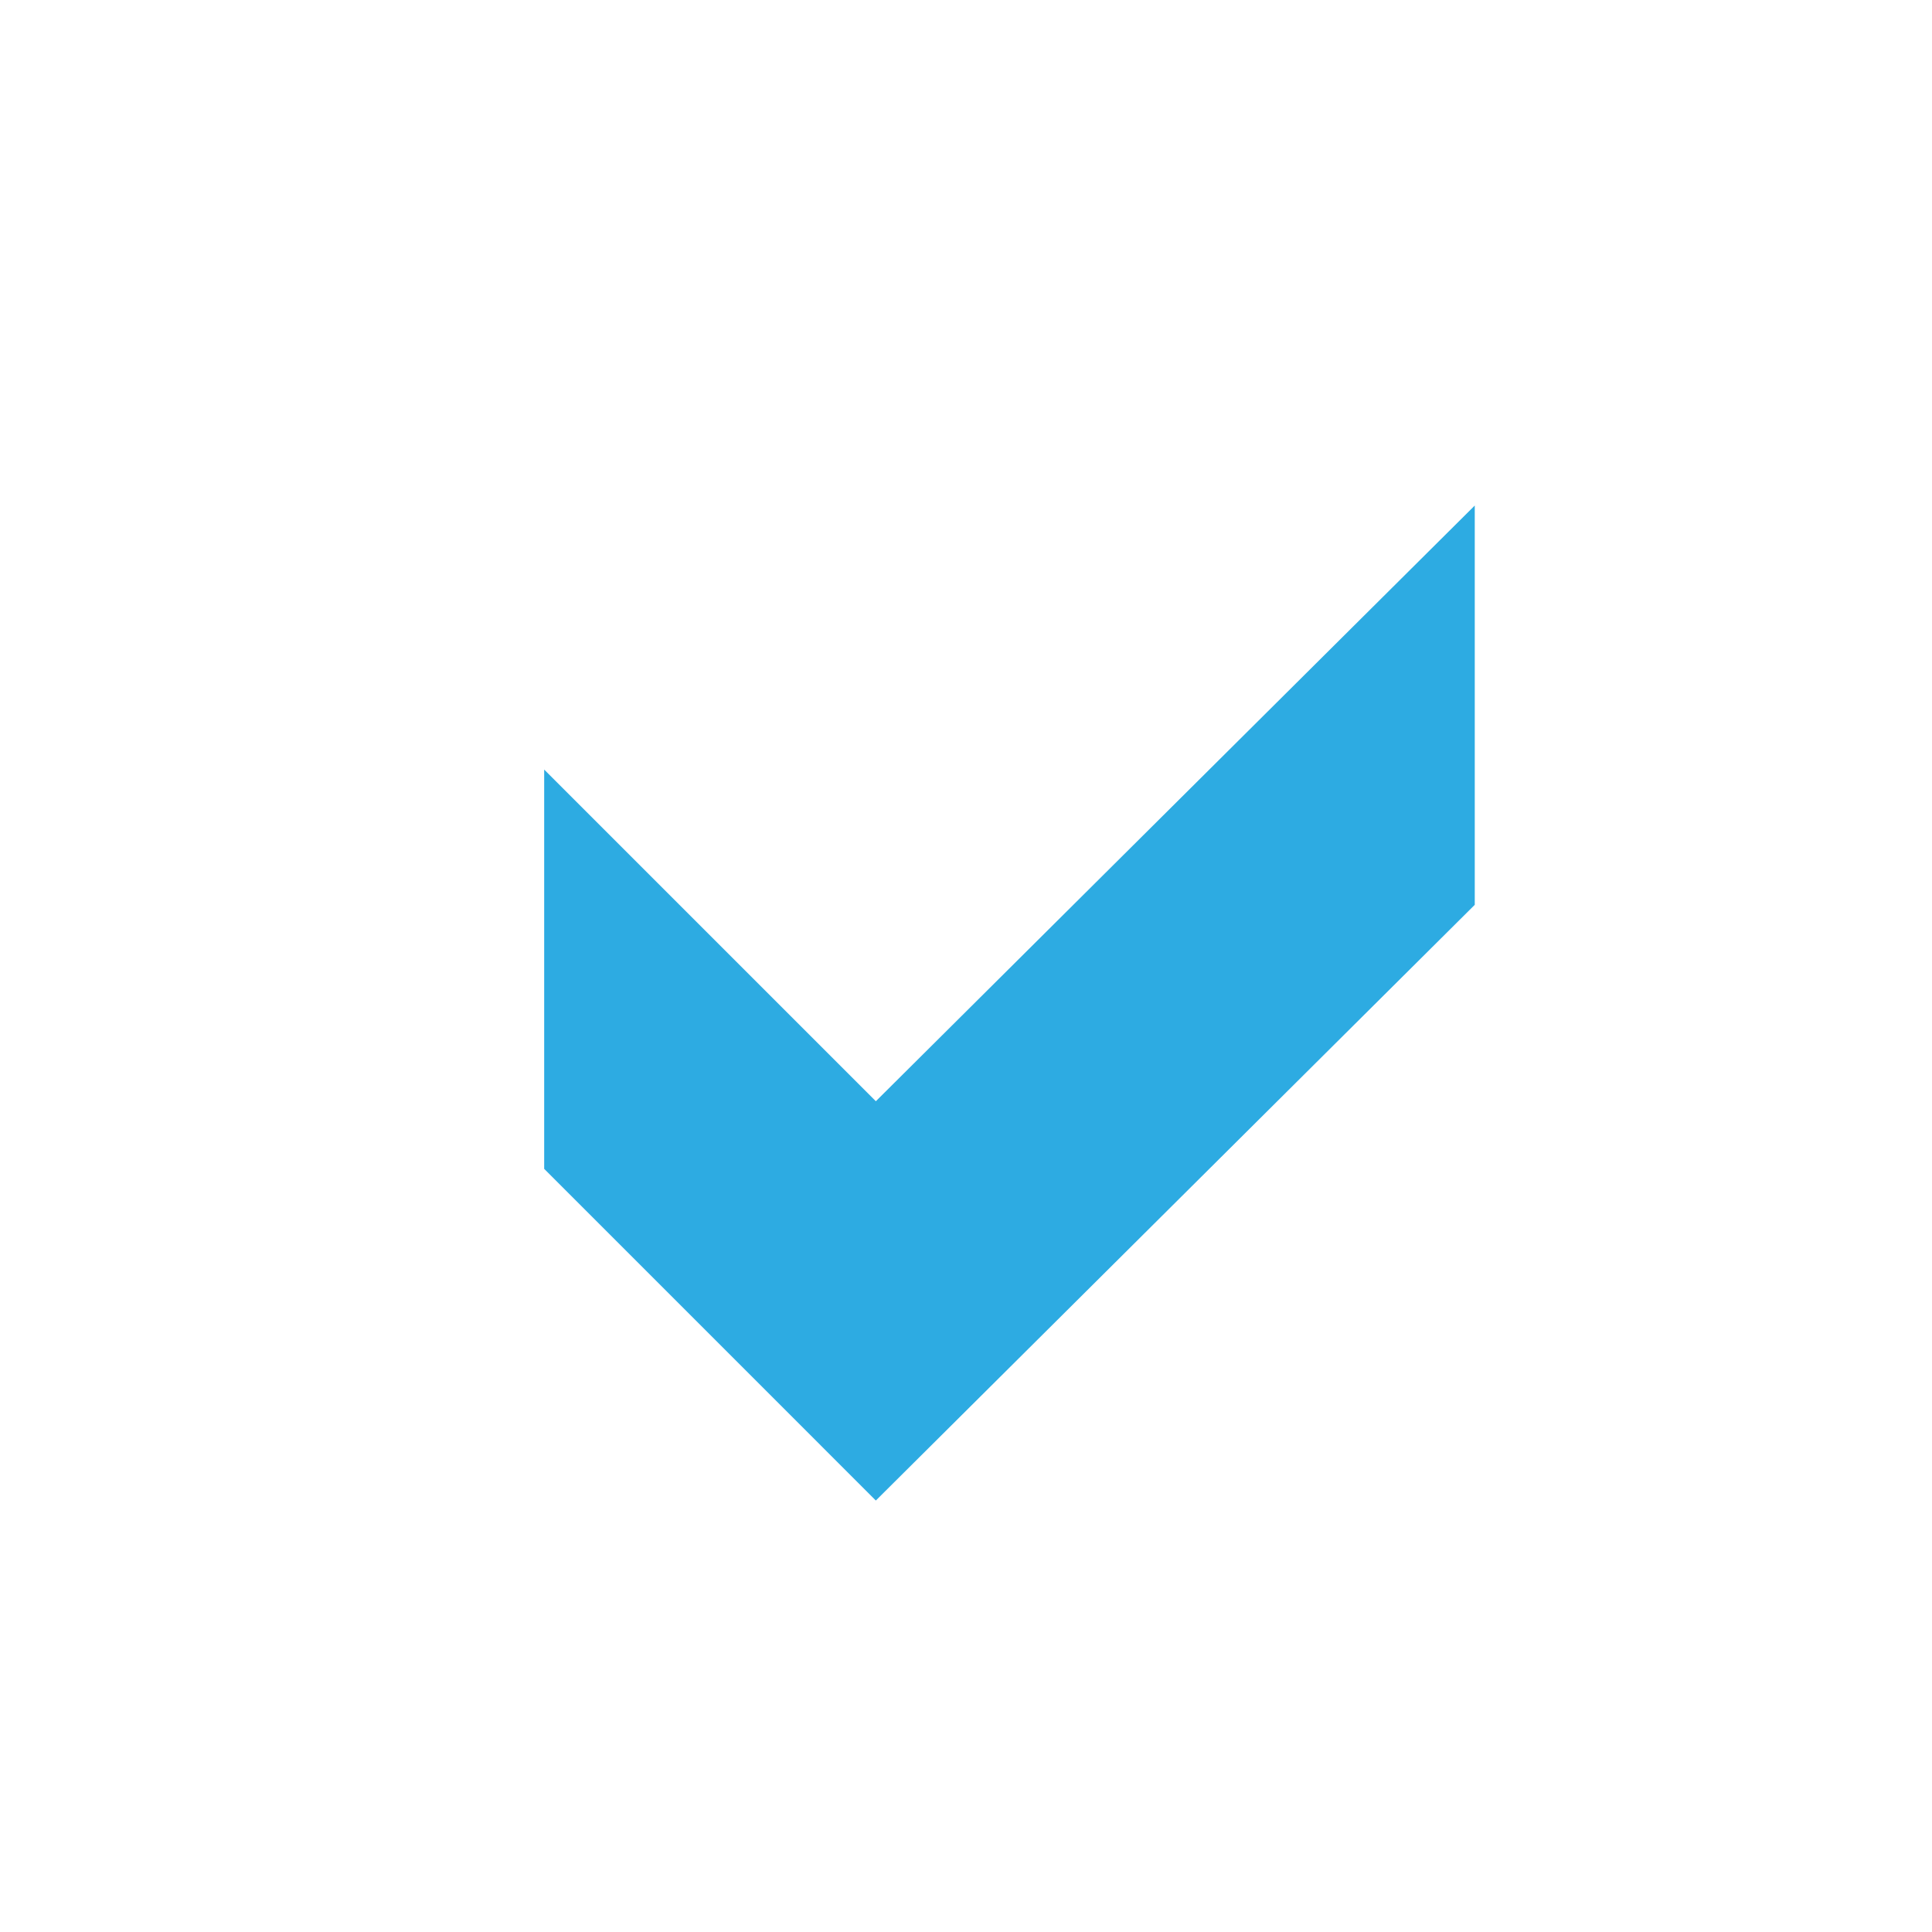 <?xml version="1.0" encoding="utf-8"?>
<!-- Generator: Adobe Illustrator 21.1.0, SVG Export Plug-In . SVG Version: 6.00 Build 0)  -->
<svg version="1.1" id="Layer_1" xmlns="http://www.w3.org/2000/svg" xmlns:xlink="http://www.w3.org/1999/xlink" x="0px" y="0px"
	 viewBox="0 0 60 60" style="enable-background:new 0 0 60 60;" xml:space="preserve">
<style type="text/css">
	.st0{fill:#2DABE2;}
</style>
<title>Asset 4</title>
<g id="Layer_2">
	<g id="Layer_1-2">
		<path class="st0" d="M45.8,28.1L27.2,46.6L16.9,36.3V23.9l10.3,10.3l18.6-18.5V28.1z"/>
	</g>
</g>
</svg>
